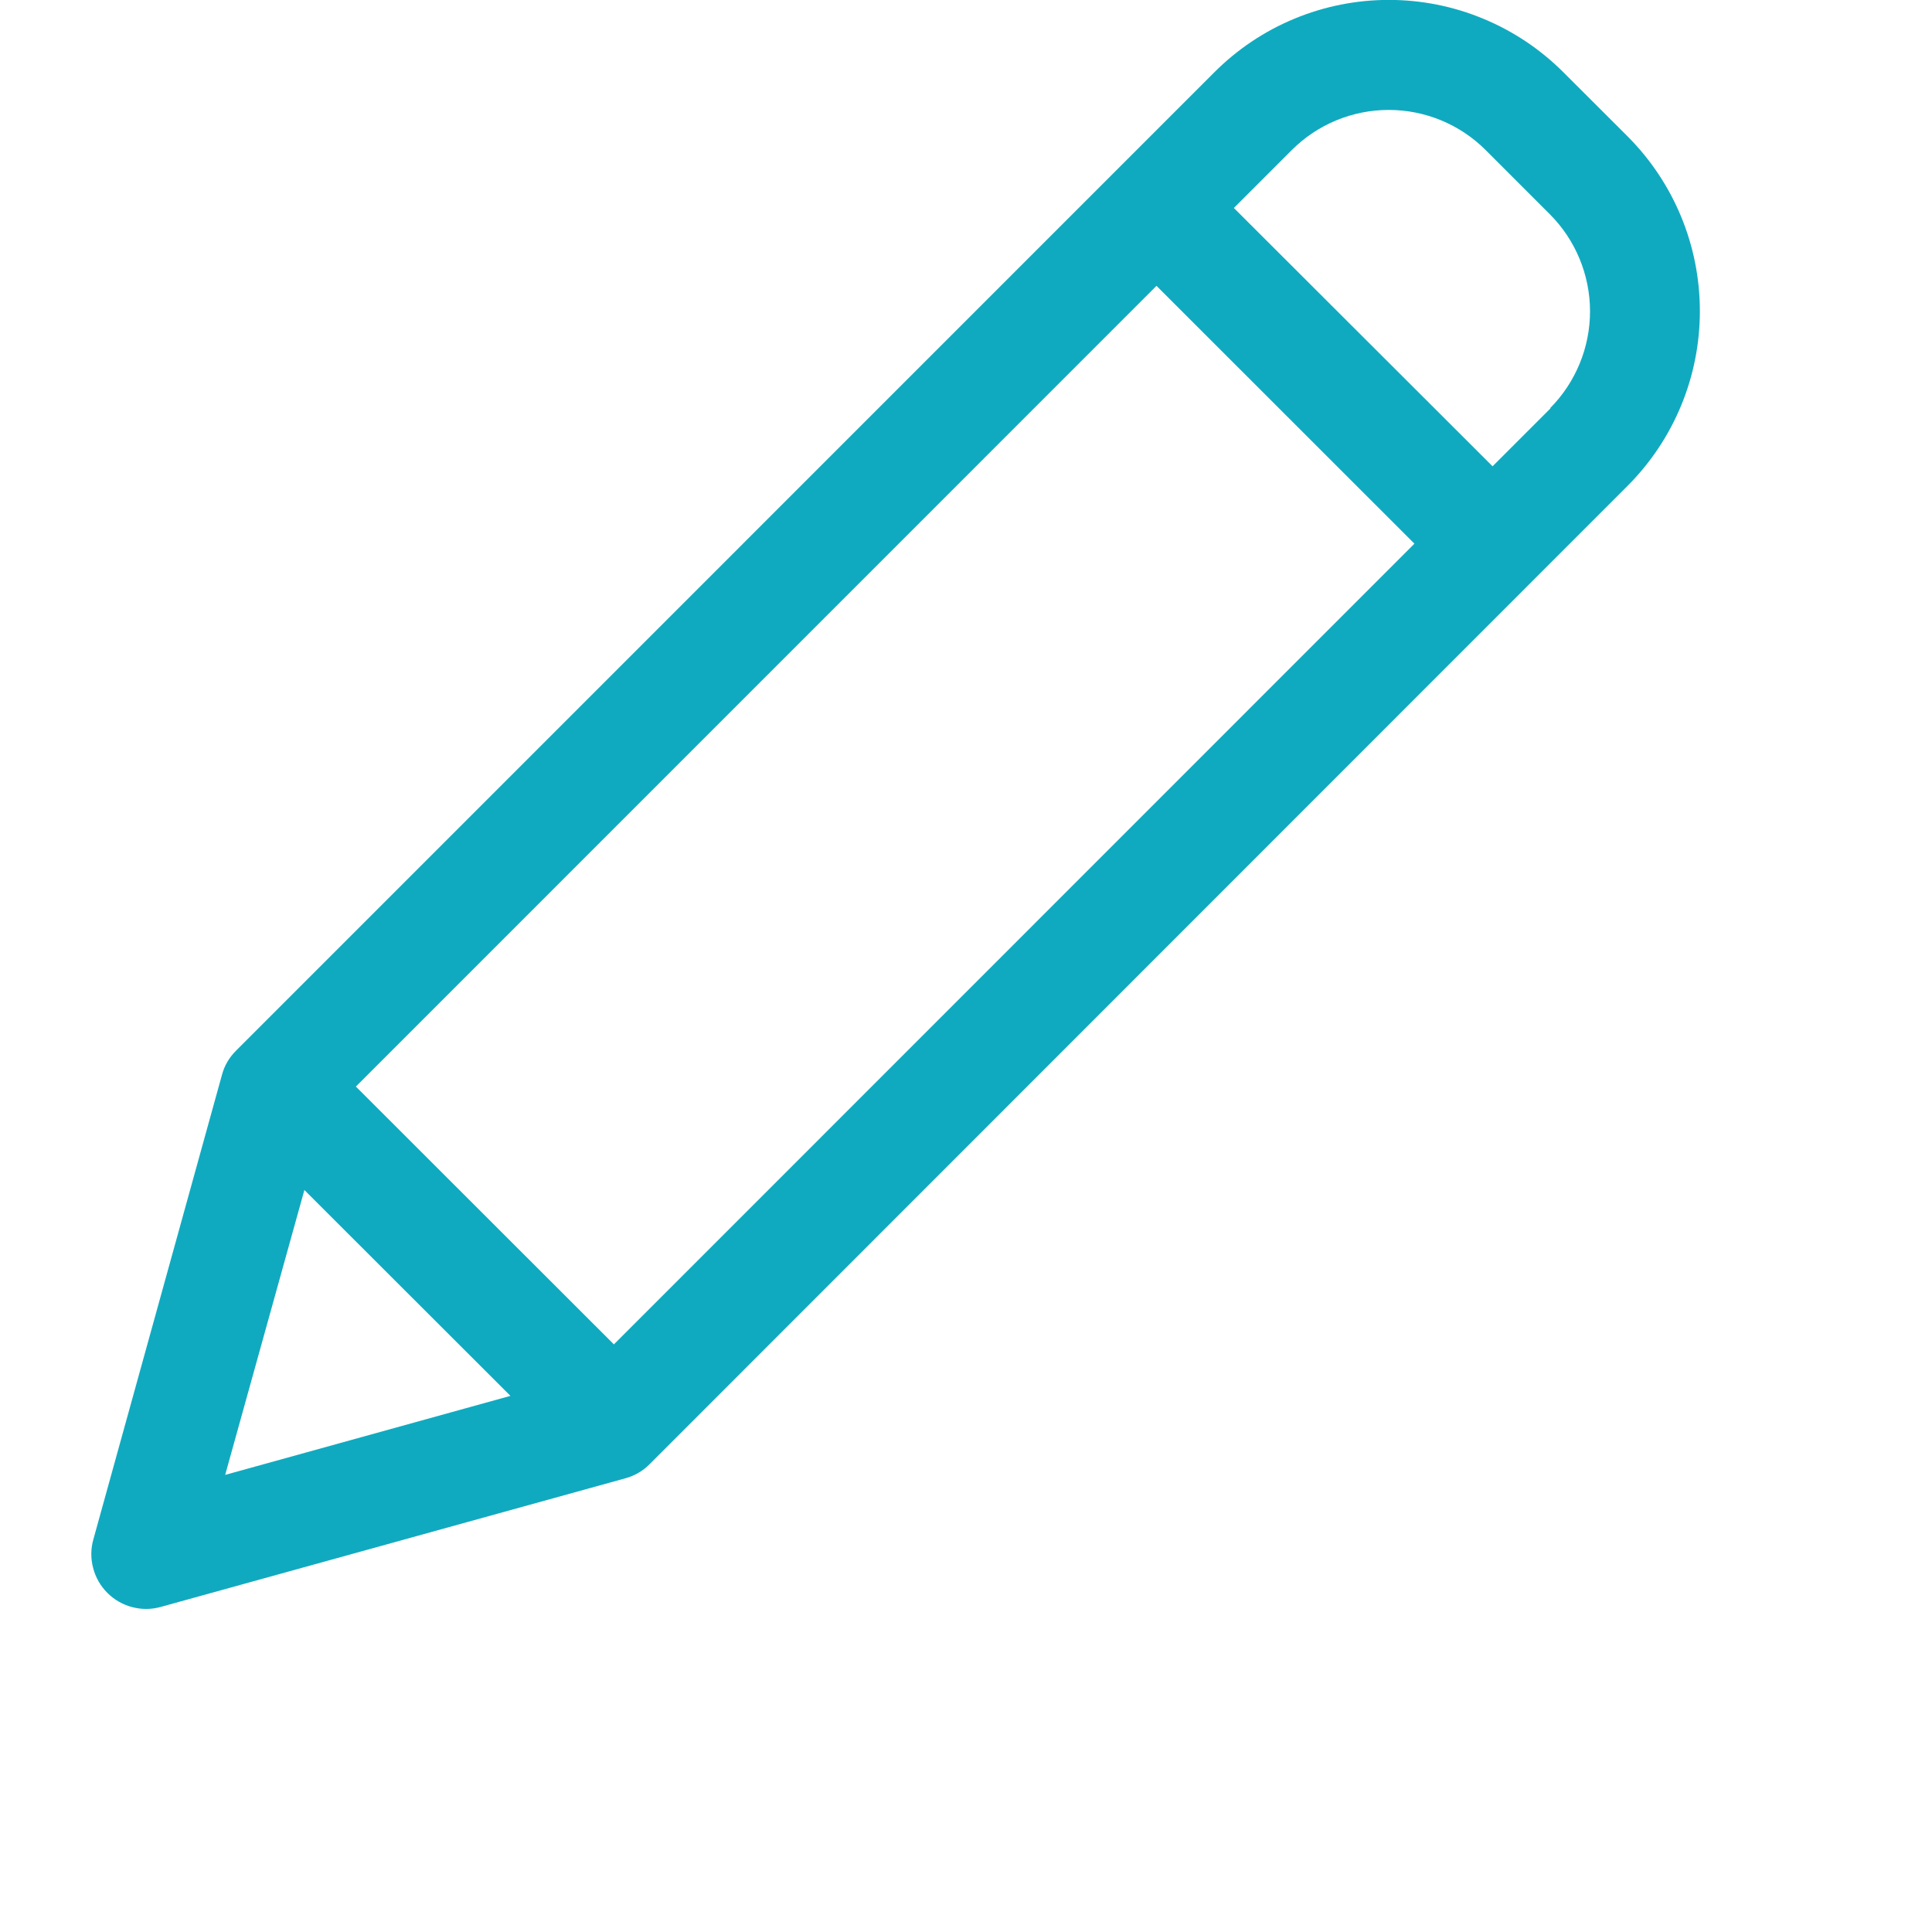<svg width="18" height="18" viewBox="0 0 20 20" fill="none" xmlns="http://www.w3.org/2000/svg">
<path d="M16.184 0.748C15.947 0.511 15.665 0.322 15.355 0.194C15.045 0.065 14.713 -0.001 14.377 -0.001C14.042 -0.001 13.709 0.065 13.399 0.194C13.089 0.322 12.808 0.511 12.571 0.748L2.444 10.876C2.374 10.945 2.323 11.031 2.298 11.126L0.967 15.934C0.939 16.031 0.938 16.134 0.964 16.231C0.989 16.329 1.04 16.418 1.111 16.489C1.183 16.561 1.272 16.612 1.369 16.637C1.467 16.663 1.57 16.662 1.667 16.634L6.475 15.303C6.57 15.277 6.656 15.227 6.725 15.157L16.851 5.027C17.329 4.547 17.597 3.898 17.597 3.221C17.597 2.543 17.329 1.894 16.851 1.414L16.184 0.748ZM3.684 11.248L11.972 2.959L14.642 5.628L6.355 13.917L3.684 11.248ZM3.151 12.319L5.284 14.45L2.331 15.268L3.151 12.319ZM16.051 4.227L15.451 4.827L12.773 2.153L13.373 1.553C13.639 1.287 14 1.138 14.376 1.138C14.752 1.138 15.113 1.287 15.379 1.553L16.045 2.219C16.31 2.485 16.459 2.845 16.46 3.221C16.46 3.597 16.312 3.957 16.048 4.224L16.051 4.227Z" fill="#10AAC0"/>
</svg>
